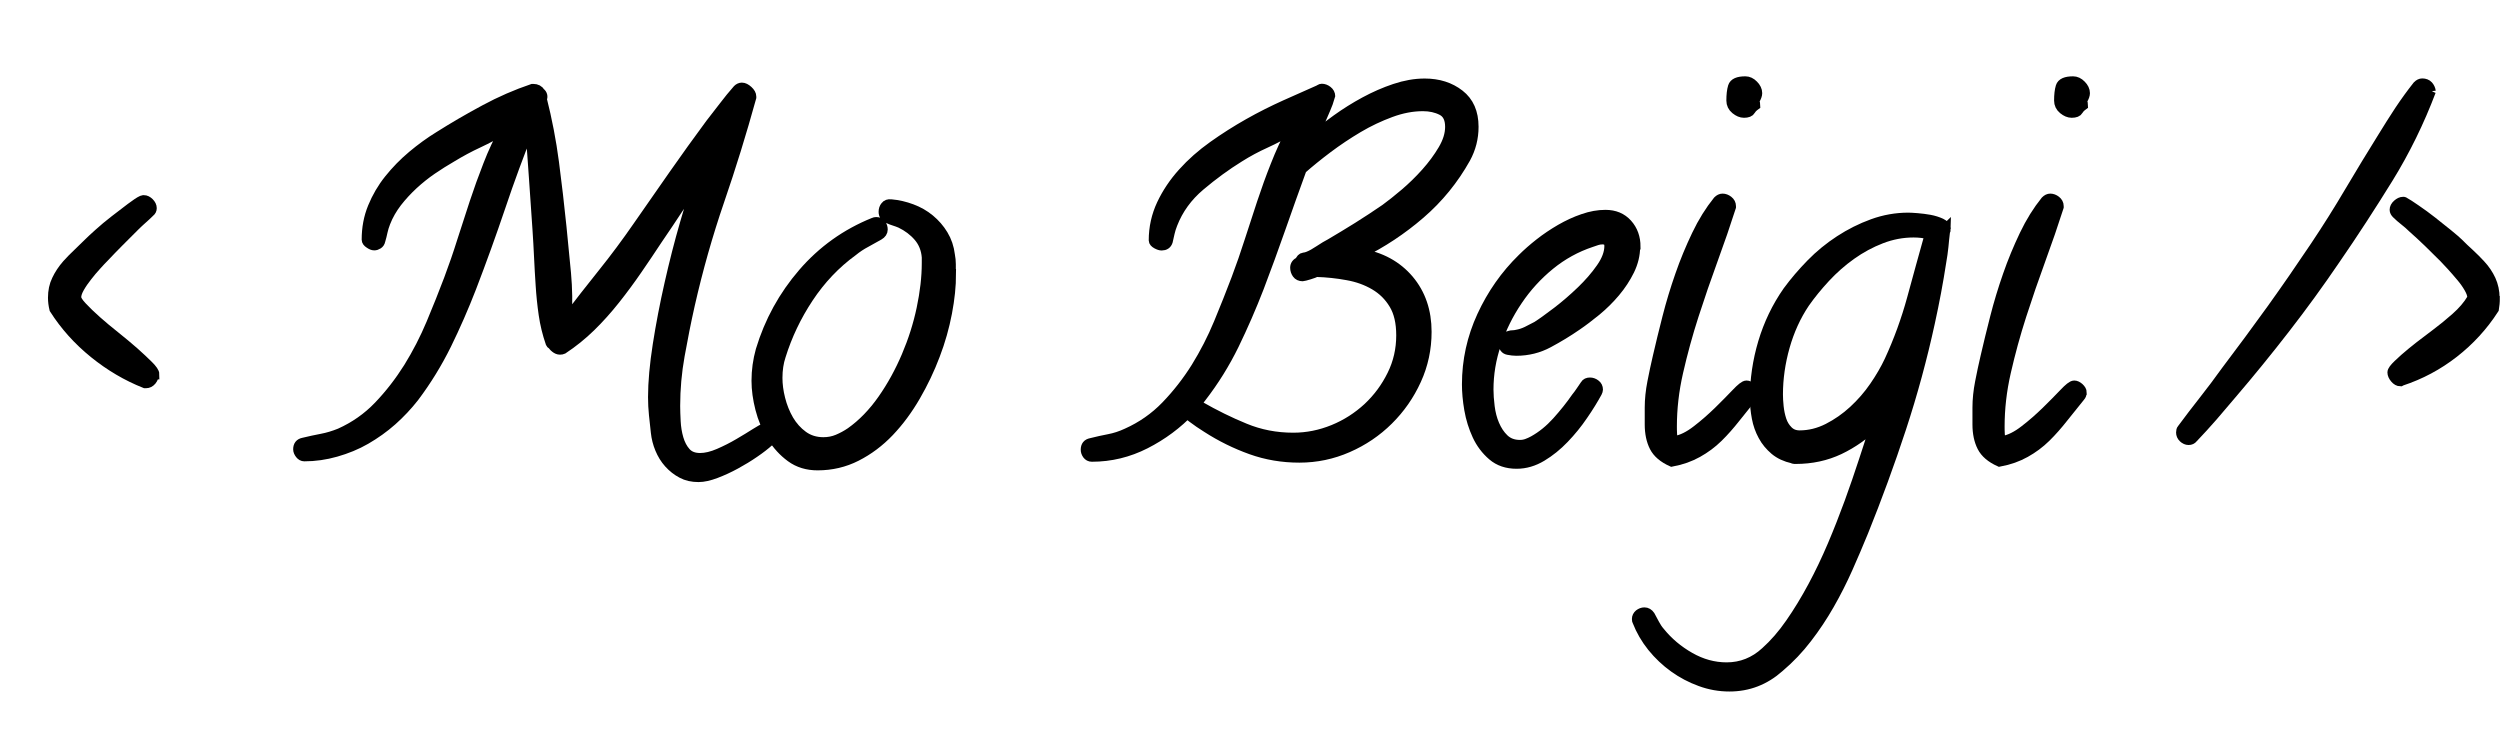 <?xml version="1.0" encoding="UTF-8"?>
<svg id="Signature" xmlns="http://www.w3.org/2000/svg" viewBox="0 0 249.6 73.16">
  <path d="M15.36,37.37c0,.22-.08.42-.23.61-.16.19-.34.28-.56.28h-.09c-1.81-.72-3.51-1.72-5.09-3-1.58-1.28-2.9-2.75-3.96-4.41-.09-.38-.14-.75-.14-1.12,0-.66.12-1.25.38-1.78.25-.53.59-1.05,1.03-1.55.34-.38.7-.74,1.08-1.1.38-.36.73-.71,1.08-1.05.19-.19.52-.5,1.01-.94.48-.44,1.01-.87,1.57-1.31.56-.44,1.1-.85,1.62-1.24.52-.39.88-.63,1.1-.73l.19-.05c.19,0,.37.09.54.26.17.17.26.35.26.54,0,.16-.06.28-.19.38-.25.25-.5.48-.75.7-.25.22-.5.45-.75.7l-1.57,1.57c-.52.52-1.02,1.04-1.52,1.57-.19.19-.44.45-.75.8-.31.34-.62.7-.91,1.08-.3.38-.56.75-.77,1.12-.22.38-.33.7-.33.98,0,.22.19.54.59.96.39.42.87.88,1.43,1.38.56.5,1.19,1.02,1.88,1.57.69.55,1.31,1.07,1.88,1.57.56.5,1.04.95,1.43,1.34.39.39.59.68.59.87Z" style="stroke: #000; stroke-miterlimit: 10;"/>
  <path d="M77,43.6c0,.16-.08.31-.23.47-.38.34-.86.72-1.45,1.12-.59.41-1.22.79-1.88,1.15-.66.36-1.31.66-1.97.91-.66.25-1.23.38-1.73.38-.63,0-1.18-.12-1.66-.38-.48-.25-.91-.59-1.29-1.01s-.67-.9-.89-1.43c-.22-.53-.36-1.08-.42-1.64-.06-.59-.12-1.18-.19-1.76-.06-.58-.09-1.16-.09-1.76,0-1.5.16-3.24.47-5.23.31-1.98.7-4.02,1.17-6.09.47-2.08.98-4.09,1.55-6.05.56-1.95,1.11-3.65,1.64-5.09-.72,1.16-1.45,2.3-2.18,3.42-.73,1.12-1.48,2.23-2.23,3.33-.66,1-1.33,2-2.02,3-.69,1-1.41,1.98-2.18,2.95-.77.97-1.58,1.88-2.44,2.72-.86.84-1.79,1.59-2.79,2.25-.06.03-.16.05-.28.05-.16,0-.31-.06-.47-.19-.16-.12-.27-.27-.33-.42l-.05.05s-.05-.02-.05-.05-.02-.06-.05-.09c-.31-.91-.54-1.84-.68-2.81-.14-.97-.24-1.94-.3-2.91-.06-.94-.12-1.88-.16-2.81s-.1-1.88-.16-2.81c-.12-1.69-.24-3.38-.35-5.09-.11-1.7-.24-3.41-.4-5.13-1.06,2.66-2.05,5.33-2.95,8.02-.91,2.69-1.88,5.38-2.91,8.06-.75,1.94-1.58,3.83-2.48,5.67-.91,1.84-1.98,3.59-3.23,5.25-.66.84-1.39,1.62-2.2,2.34-.81.72-1.69,1.34-2.62,1.88s-1.93.94-2.98,1.24c-1.05.3-2.1.45-3.16.45-.16,0-.3-.08-.42-.23-.12-.16-.19-.31-.19-.47,0-.38.17-.59.52-.66.66-.16,1.27-.29,1.85-.4.58-.11,1.18-.29,1.8-.54,1.47-.66,2.76-1.56,3.87-2.72,1.11-1.16,2.1-2.44,2.98-3.84.87-1.41,1.63-2.88,2.27-4.41.64-1.53,1.23-3,1.76-4.41.47-1.25.91-2.52,1.31-3.8.41-1.28.82-2.55,1.24-3.82s.87-2.52,1.36-3.77c.48-1.25,1.05-2.47,1.71-3.66-.88.53-1.77,1.01-2.67,1.43-.91.42-1.8.9-2.67,1.43-.66.38-1.31.79-1.97,1.24-.66.45-1.28.95-1.88,1.5-.59.55-1.13,1.13-1.62,1.76-.48.63-.87,1.3-1.15,2.02-.12.31-.22.62-.28.91-.06.3-.14.6-.23.91-.03.16-.11.27-.23.35-.12.08-.25.12-.38.12s-.28-.06-.47-.19c-.19-.12-.28-.25-.28-.38,0-1.16.2-2.23.61-3.23.41-1,.95-1.93,1.64-2.79.69-.86,1.46-1.65,2.32-2.37.86-.72,1.74-1.36,2.65-1.92,1.44-.91,2.95-1.79,4.55-2.65,1.59-.86,3.19-1.55,4.78-2.09h.09c.31,0,.55.12.7.38.09.06.16.16.19.28.03.12.02.23-.05.33.53,2.09.94,4.21,1.22,6.35.28,2.14.53,4.29.75,6.45.16,1.56.3,3.1.45,4.62.14,1.52.16,3.05.07,4.62,1.19-1.56,2.39-3.1,3.61-4.62,1.22-1.52,2.37-3.07,3.47-4.66,1.22-1.75,2.42-3.48,3.61-5.18,1.19-1.7,2.41-3.4,3.66-5.09.44-.56.88-1.14,1.34-1.73.45-.59.91-1.16,1.38-1.69.12-.12.27-.19.42-.19.19,0,.39.1.61.3.22.2.33.4.33.59v.09c-.97,3.5-2.03,6.94-3.19,10.31-1.16,3.38-2.14,6.84-2.95,10.41-.38,1.69-.71,3.37-1.01,5.04-.3,1.67-.45,3.35-.45,5.04,0,.44.02.95.05,1.55.03.59.12,1.16.28,1.71.16.55.4,1.01.73,1.38s.8.56,1.43.56c.56,0,1.19-.15,1.88-.45.69-.3,1.35-.63,1.99-1.01.64-.38,1.2-.71,1.66-1.01.47-.3.75-.45.84-.45.19,0,.36.08.52.23.16.16.23.33.23.52Z" style="stroke: #000; stroke-miterlimit: 10;"/>
  <path d="M94.95,27.34c0,1.19-.13,2.48-.4,3.89-.27,1.41-.66,2.81-1.2,4.22-.53,1.41-1.18,2.77-1.95,4.1-.77,1.33-1.64,2.51-2.62,3.54s-2.08,1.85-3.28,2.46c-1.2.61-2.49.91-3.87.91-1.03,0-1.92-.27-2.67-.82-.75-.55-1.38-1.24-1.9-2.09s-.9-1.76-1.15-2.74c-.25-.98-.38-1.91-.38-2.79,0-1.03.14-2.05.42-3.05.87-2.88,2.28-5.44,4.22-7.69,1.94-2.25,4.3-3.94,7.08-5.06.06-.03.14-.05.23-.05.22,0,.38.08.49.23.11.16.16.33.16.52,0,.22-.12.41-.38.56-.44.25-.88.49-1.31.73-.44.23-.88.52-1.31.87-1.72,1.25-3.19,2.8-4.41,4.64-1.22,1.84-2.14,3.78-2.77,5.81-.22.66-.33,1.39-.33,2.2,0,.66.09,1.36.28,2.11s.47,1.45.84,2.09c.38.64.85,1.17,1.43,1.59.58.42,1.26.63,2.04.63.5,0,.98-.09,1.43-.28.45-.19.88-.42,1.29-.7,1.19-.84,2.25-1.94,3.19-3.28.94-1.34,1.73-2.79,2.39-4.34s1.16-3.12,1.5-4.73c.34-1.61.52-3.13.52-4.57v-.56c-.06-.81-.34-1.5-.82-2.06-.48-.56-1.09-1.02-1.8-1.36-.22-.09-.43-.17-.63-.23-.2-.06-.4-.14-.59-.23-.31-.12-.47-.34-.47-.66,0-.22.06-.41.19-.56.12-.16.3-.22.52-.19h.05c.69.06,1.37.22,2.04.47.67.25,1.27.59,1.8,1.03.53.44.98.95,1.34,1.55.36.59.59,1.27.68,2.02.06.31.09.62.09.91v.96Z" style="stroke: #000; stroke-miterlimit: 10;"/>
  <path d="M147.12,12.66c0,1.12-.27,2.17-.8,3.14-1.19,2.13-2.7,3.98-4.52,5.55-1.83,1.58-3.82,2.9-5.98,3.96,2.03.34,3.64,1.22,4.83,2.62,1.19,1.41,1.78,3.14,1.78,5.2,0,1.69-.34,3.29-1.03,4.8-.69,1.52-1.62,2.85-2.79,4.01-1.17,1.16-2.52,2.07-4.05,2.74-1.53.67-3.14,1.01-4.83,1.01s-3.3-.27-4.83-.82c-1.53-.55-3-1.27-4.41-2.18-.25-.16-.5-.32-.75-.49-.25-.17-.5-.35-.75-.54-.16-.09-.23-.23-.23-.42,0-.06.03-.16.09-.28-1.31,1.38-2.81,2.49-4.5,3.35s-3.47,1.29-5.34,1.29c-.19,0-.34-.08-.45-.23-.11-.16-.16-.31-.16-.47,0-.38.17-.59.52-.66.62-.16,1.23-.29,1.8-.4.58-.11,1.18-.3,1.8-.59,1.47-.66,2.77-1.56,3.89-2.72,1.12-1.16,2.12-2.44,3-3.84.87-1.41,1.63-2.88,2.27-4.43.64-1.55,1.23-3.02,1.76-4.43.47-1.25.91-2.51,1.31-3.77.41-1.27.82-2.53,1.24-3.8s.87-2.52,1.36-3.75c.48-1.23,1.04-2.44,1.66-3.63-.88.53-1.77,1-2.67,1.41-.91.41-1.78.88-2.62,1.41-1.31.81-2.61,1.76-3.89,2.84-1.28,1.08-2.2,2.35-2.77,3.82-.12.31-.22.61-.28.89-.06.28-.12.56-.19.84-.09.28-.3.42-.61.42-.12,0-.29-.05-.49-.16-.2-.11-.3-.23-.3-.35,0-1.28.27-2.48.8-3.61.53-1.12,1.23-2.17,2.11-3.14.87-.97,1.88-1.86,3.02-2.67,1.14-.81,2.32-1.56,3.54-2.25,1.22-.69,2.44-1.3,3.66-1.85,1.22-.55,2.33-1.04,3.33-1.48.06-.03.12-.06.16-.09.05-.03.1-.05.16-.05.19,0,.38.07.56.21s.28.32.28.54c0,.03-.08.25-.23.66-.16.41-.34.85-.56,1.34-.22.48-.42.95-.61,1.38-.19.44-.3.72-.33.84.69-.62,1.48-1.26,2.37-1.9.89-.64,1.83-1.23,2.81-1.76.98-.53,1.98-.97,3-1.31,1.02-.34,2.01-.52,2.98-.52,1.38,0,2.53.37,3.47,1.1.94.73,1.41,1.8,1.41,3.21ZM144.78,12.66c0-.81-.27-1.36-.82-1.64-.55-.28-1.18-.42-1.9-.42-1.03,0-2.1.2-3.21.61-1.11.41-2.2.92-3.26,1.55-1.06.63-2.08,1.31-3.05,2.04-.97.73-1.83,1.43-2.58,2.09-.72,1.97-1.42,3.94-2.11,5.91-.69,1.97-1.41,3.94-2.16,5.91-.75,1.94-1.58,3.84-2.48,5.7-.91,1.86-2,3.62-3.28,5.27-.19.28-.42.56-.7.84.06-.03.16-.05.28-.05.06,0,.16.03.28.09,1.47.84,2.96,1.58,4.48,2.2,1.52.63,3.13.94,4.85.94,1.38,0,2.71-.27,4.01-.8,1.3-.53,2.44-1.27,3.45-2.2,1-.94,1.8-2.02,2.41-3.26.61-1.23.91-2.55.91-3.96,0-1.28-.24-2.32-.73-3.12-.48-.8-1.12-1.43-1.92-1.9s-1.7-.8-2.72-.98c-1.02-.19-2.06-.3-3.12-.33-.06.03-.16.07-.28.12-.12.05-.27.09-.42.14-.16.05-.3.09-.42.12-.12.03-.2.05-.23.05-.25,0-.44-.09-.56-.26-.12-.17-.19-.37-.19-.59,0-.28.16-.48.47-.61.09-.25.22-.38.38-.4.16-.02.31-.05.47-.12.31-.12.68-.33,1.1-.61s.79-.5,1.1-.66c.91-.53,1.82-1.09,2.74-1.66.92-.58,1.84-1.18,2.74-1.8.56-.41,1.21-.92,1.95-1.55.73-.62,1.44-1.31,2.11-2.06.67-.75,1.24-1.52,1.71-2.32s.7-1.55.7-2.27Z" style="stroke: #000; stroke-miterlimit: 10;"/>
  <path d="M163.25,24.66c0,.78-.19,1.55-.56,2.32-.38.77-.85,1.49-1.43,2.18-.58.69-1.21,1.31-1.9,1.88-.69.56-1.33,1.05-1.92,1.45-.91.63-1.85,1.2-2.84,1.73-.98.53-2.06.8-3.21.8-.25,0-.52-.03-.82-.09-.3-.06-.45-.27-.45-.61,0-.44.2-.7.61-.8.09-.03.2-.05.33-.05s.25-.02.38-.05c.34-.06.68-.17,1.01-.33.33-.16.66-.33,1.01-.52.53-.34,1.2-.83,2.02-1.45.81-.62,1.61-1.31,2.39-2.06.78-.75,1.45-1.52,1.99-2.3.55-.78.82-1.52.82-2.2,0-.44-.23-.66-.7-.66-.19,0-.38.03-.56.09-.19.06-.38.12-.56.19-1.5.5-2.88,1.26-4.12,2.27-1.25,1.02-2.33,2.2-3.23,3.54-.91,1.34-1.62,2.78-2.13,4.31-.52,1.53-.77,3.06-.77,4.59,0,.5.04,1.07.12,1.71.08.64.23,1.24.47,1.8s.55,1.04.96,1.43c.41.39.94.59,1.59.59.25,0,.48-.04.7-.12.22-.08.44-.18.66-.3.84-.47,1.62-1.1,2.34-1.9.72-.8,1.36-1.6,1.92-2.41.16-.19.3-.39.45-.61.14-.22.29-.44.45-.66.09-.16.25-.23.47-.23.19,0,.37.06.54.19.17.12.26.3.26.52,0,.06-.03.16-.09.28-.38.69-.84,1.45-1.41,2.27-.56.83-1.19,1.6-1.88,2.32-.69.72-1.43,1.32-2.23,1.8-.8.48-1.63.73-2.51.73-.97,0-1.77-.27-2.41-.82-.64-.55-1.15-1.22-1.52-2.02s-.64-1.66-.8-2.58c-.16-.92-.23-1.76-.23-2.51,0-2.37.5-4.65,1.5-6.82,1-2.17,2.34-4.09,4.03-5.74.5-.5,1.08-1.01,1.73-1.52s1.35-.98,2.09-1.41c.73-.42,1.48-.77,2.25-1.03.77-.27,1.51-.4,2.23-.4.91,0,1.63.3,2.18.91.55.61.82,1.37.82,2.27Z" style="stroke: #000; stroke-miterlimit: 10;"/>
  <path d="M175.11,39.2c0,.16-.05.28-.14.38-.59.72-1.16,1.43-1.71,2.13-.55.7-1.12,1.35-1.73,1.95s-1.29,1.1-2.04,1.52-1.61.73-2.58.91c-.84-.38-1.42-.87-1.73-1.48-.31-.61-.47-1.35-.47-2.23v-1.69c0-.81.09-1.66.26-2.53.17-.87.35-1.72.54-2.53.28-1.22.6-2.53.96-3.94.36-1.41.78-2.8,1.27-4.2.48-1.39,1.04-2.73,1.66-4.03.62-1.3,1.33-2.43,2.11-3.4.16-.16.31-.23.47-.23.19,0,.38.07.56.21s.28.32.28.54v.09c-.53,1.66-1.13,3.4-1.8,5.23-.67,1.83-1.31,3.69-1.92,5.58-.61,1.89-1.12,3.77-1.55,5.65s-.63,3.69-.63,5.44c0,.19,0,.45.02.8.02.34.12.56.3.66.69-.12,1.41-.48,2.18-1.08.77-.59,1.48-1.22,2.16-1.88.67-.66,1.26-1.25,1.76-1.78.5-.53.84-.8,1.03-.8.16,0,.32.08.49.23.17.16.26.31.26.47ZM175.44,9.29c0,.19-.08.41-.23.66l-.05.14c.06.19.09.33.09.42-.22.16-.38.32-.47.49-.09.17-.31.26-.66.26-.28,0-.56-.12-.84-.35s-.42-.52-.42-.87c0-.56.05-1.02.16-1.38.11-.36.52-.54,1.24-.54.28,0,.55.12.8.38.25.25.38.52.38.8Z" style="stroke: #000; stroke-miterlimit: 10;"/>
  <path d="M194.28,22.84c0,.06-.03.16-.09.28-.06.53-.12,1.04-.16,1.52-.05.48-.12.98-.21,1.48-.16,1.03-.33,2.05-.52,3.05-.19,1-.39,2-.61,3-.78,3.59-1.74,7.12-2.88,10.59-1.14,3.47-2.4,6.91-3.77,10.31-.5,1.22-1.02,2.44-1.57,3.68-.55,1.23-1.16,2.44-1.83,3.61-.67,1.17-1.41,2.29-2.23,3.35-.81,1.06-1.73,2.03-2.77,2.91-1.44,1.28-3.09,1.92-4.97,1.92-1,0-1.97-.17-2.91-.52-.94-.34-1.81-.8-2.62-1.38-.81-.58-1.54-1.27-2.18-2.06-.64-.8-1.13-1.65-1.48-2.55-.03-.03-.05-.11-.05-.23,0-.19.08-.34.23-.47.16-.12.33-.19.52-.19.22,0,.41.11.56.33.16.28.3.56.45.84s.32.55.54.8c.81,1,1.8,1.84,2.98,2.51,1.17.67,2.4,1.01,3.68,1.01,1.47,0,2.77-.52,3.89-1.55.87-.78,1.7-1.73,2.48-2.86.78-1.12,1.52-2.34,2.23-3.66s1.36-2.69,1.97-4.12c.61-1.44,1.17-2.87,1.69-4.29.52-1.42.99-2.81,1.43-4.15.44-1.34.84-2.58,1.22-3.7-1.12,1.09-2.34,1.95-3.66,2.58-1.31.62-2.77.94-4.36.94h-.14c-.06,0-.11-.02-.14-.05-.72-.16-1.32-.44-1.8-.84-.48-.41-.88-.88-1.17-1.43-.3-.55-.51-1.14-.63-1.78-.12-.64-.19-1.29-.19-1.95,0-1.88.27-3.73.82-5.58.55-1.84,1.37-3.55,2.46-5.11.69-.94,1.47-1.85,2.34-2.74.87-.89,1.83-1.67,2.86-2.34,1.03-.67,2.12-1.22,3.28-1.64,1.16-.42,2.34-.63,3.56-.63.19,0,.48.02.89.05.41.03.82.09,1.24.16.42.08.8.2,1.12.35.33.16.49.34.49.56ZM192.64,23.4c-.47-.12-1-.19-1.59-.19-1.09,0-2.17.2-3.23.61-1.06.41-2.06.95-3,1.62-.94.67-1.8,1.43-2.58,2.27-.78.84-1.47,1.69-2.06,2.53-.88,1.31-1.54,2.77-1.99,4.36-.45,1.59-.68,3.19-.68,4.78,0,.34.02.75.07,1.22s.14.91.28,1.34.36.78.66,1.08c.3.3.68.45,1.15.45.97,0,1.91-.23,2.84-.7.92-.47,1.77-1.06,2.55-1.78.78-.72,1.48-1.52,2.09-2.41s1.1-1.74,1.48-2.55c.94-2.03,1.69-4.11,2.27-6.23.58-2.12,1.16-4.25,1.76-6.38Z" style="stroke: #000; stroke-miterlimit: 10;"/>
  <path d="M207.83,39.2c0,.16-.05.28-.14.38-.59.72-1.16,1.43-1.71,2.13-.55.7-1.12,1.35-1.73,1.95s-1.29,1.1-2.04,1.52-1.61.73-2.58.91c-.84-.38-1.42-.87-1.73-1.48-.31-.61-.47-1.35-.47-2.23v-1.69c0-.81.09-1.66.26-2.53.17-.87.35-1.72.54-2.53.28-1.22.6-2.53.96-3.94.36-1.41.78-2.8,1.27-4.2.48-1.39,1.04-2.73,1.66-4.03.62-1.3,1.33-2.43,2.11-3.4.16-.16.31-.23.47-.23.19,0,.38.07.56.21s.28.32.28.54v.09c-.53,1.66-1.13,3.4-1.8,5.23-.67,1.83-1.31,3.69-1.92,5.58-.61,1.89-1.12,3.77-1.55,5.65s-.63,3.69-.63,5.44c0,.19,0,.45.02.8.02.34.12.56.3.66.69-.12,1.41-.48,2.18-1.08.77-.59,1.48-1.22,2.16-1.88.67-.66,1.26-1.25,1.76-1.78.5-.53.84-.8,1.03-.8.16,0,.32.08.49.23.17.16.26.31.26.47ZM208.16,9.29c0,.19-.08.41-.23.66l-.05.14c.06.19.09.33.09.42-.22.16-.38.32-.47.49-.09.17-.31.26-.66.26-.28,0-.56-.12-.84-.35s-.42-.52-.42-.87c0-.56.05-1.02.16-1.38.11-.36.52-.54,1.24-.54.28,0,.55.12.8.38.25.25.38.52.38.8Z" style="stroke: #000; stroke-miterlimit: 10;"/>
  <path d="M242.7,9.1c-1.16,3.06-2.58,5.96-4.27,8.7-1.69,2.73-3.45,5.45-5.3,8.13-1.59,2.34-3.25,4.62-4.97,6.84-1.72,2.22-3.5,4.41-5.34,6.56-.63.75-1.26,1.49-1.9,2.23-.64.73-1.3,1.46-1.99,2.18-.09.12-.23.19-.42.19s-.36-.08-.52-.23-.23-.33-.23-.52c0-.16.03-.27.09-.33.72-.97,1.45-1.93,2.2-2.88.75-.95,1.48-1.93,2.2-2.93,1.56-2.06,3.08-4.12,4.55-6.16,1.47-2.05,2.92-4.15,4.36-6.3,1.19-1.78,2.33-3.59,3.42-5.44,1.09-1.84,2.2-3.67,3.33-5.48.53-.87,1.09-1.75,1.66-2.62.58-.87,1.18-1.7,1.8-2.48.16-.16.31-.23.47-.23.25,0,.45.08.59.23.14.16.23.34.26.56Z" style="stroke: #000; stroke-miterlimit: 10;"/>
  <path d="M249.08,29.77c0,.19,0,.37-.02.54-.02.17-.04.35-.07.54-1.09,1.69-2.43,3.15-4.01,4.38-1.58,1.23-3.32,2.16-5.23,2.79l-.09.05c-.19,0-.37-.1-.54-.3-.17-.2-.26-.4-.26-.59,0-.16.19-.42.59-.8.39-.38.84-.77,1.36-1.2s1.02-.81,1.5-1.17c.48-.36.8-.6.96-.73.59-.44,1.23-.96,1.92-1.57.69-.61,1.22-1.23,1.59-1.85.03-.03.05-.09.05-.19,0-.25-.11-.56-.33-.94-.22-.38-.48-.75-.8-1.12-.31-.38-.63-.73-.94-1.08-.31-.34-.56-.61-.75-.8-.53-.53-1.05-1.05-1.57-1.55-.52-.5-1.04-.98-1.57-1.45-.25-.25-.52-.48-.8-.7-.28-.22-.55-.45-.8-.7-.12-.12-.19-.25-.19-.38,0-.19.09-.37.28-.54.19-.17.38-.26.56-.26h.05s.05,0,.05.02.02.02.05.02c.22.12.59.37,1.12.73.53.36,1.08.76,1.64,1.2.56.44,1.09.86,1.59,1.27.5.41.84.7,1.03.89.34.34.71.7,1.1,1.05.39.36.76.73,1.1,1.1.44.47.78.98,1.03,1.52.25.55.38,1.15.38,1.8Z" style="stroke: #000; stroke-miterlimit: 10;"/>
</svg>